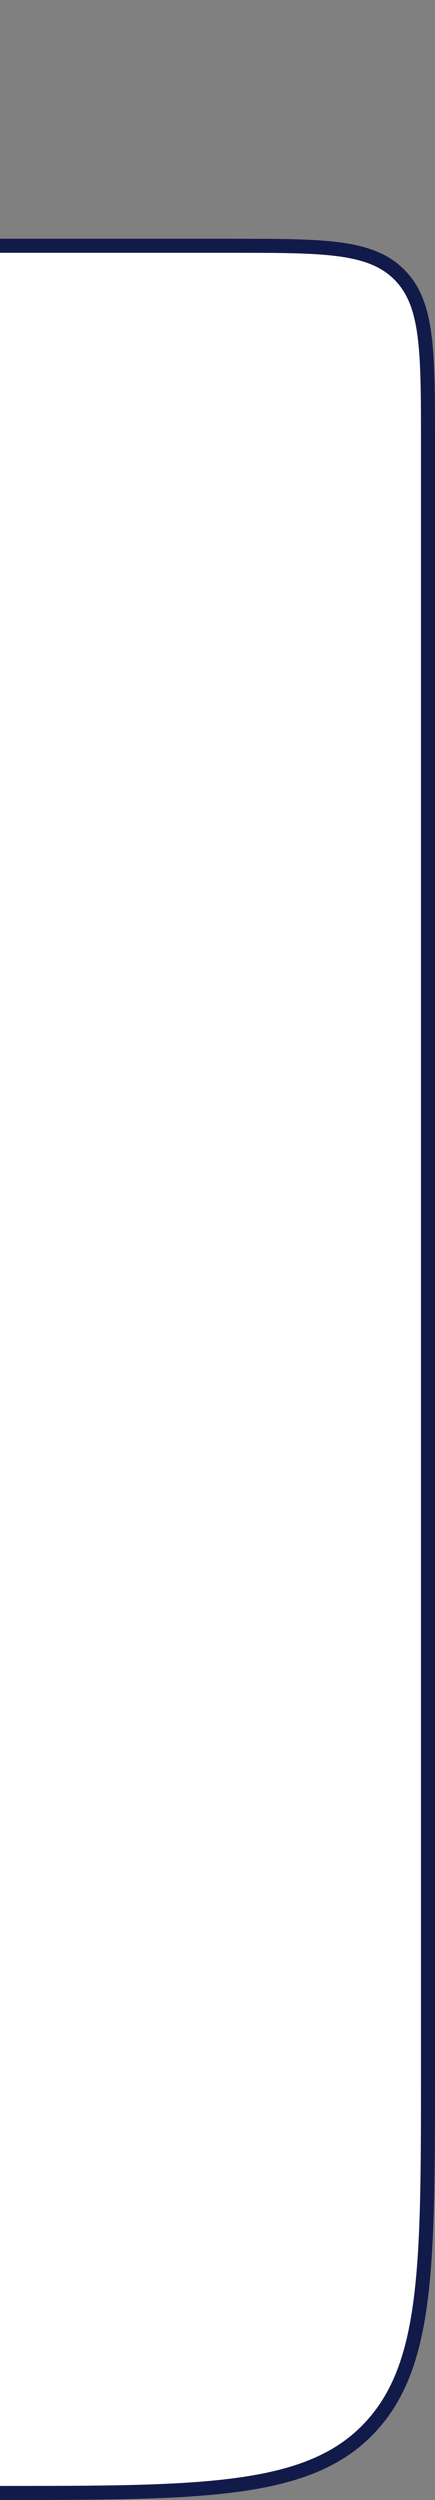 <svg width="31" height="178" viewBox="0 0 31 178" fill="none" xmlns="http://www.w3.org/2000/svg">
<rect x="0" y="0" width="31" height="178" fill="#808080" stroke="none"/>
<g id="Folder Back Right">
<path id="Fill" d="M0 177.5C14.142 177.5 21.713 177.5 26.107 173.107C30.5 168.713 30.5 161.642 30.5 147.5V31.5C30.5 24.9 30.5 21.601 28.45 19.55C26.399 17.5 23.1 17.5 16.5 17.5L0 17.5V177.5Z" fill="white"/>
<path id="Stroke" d="M0 177.5C14.142 177.5 21.713 177.5 26.107 173.107C30.5 168.713 30.5 161.642 30.5 147.5V31.5C30.5 24.9 30.5 21.601 28.45 19.55C26.399 17.5 23.1 17.5 16.5 17.5L0 17.5" stroke="#111A49" stroke-linejoin="round"/>
</g>
</svg>

